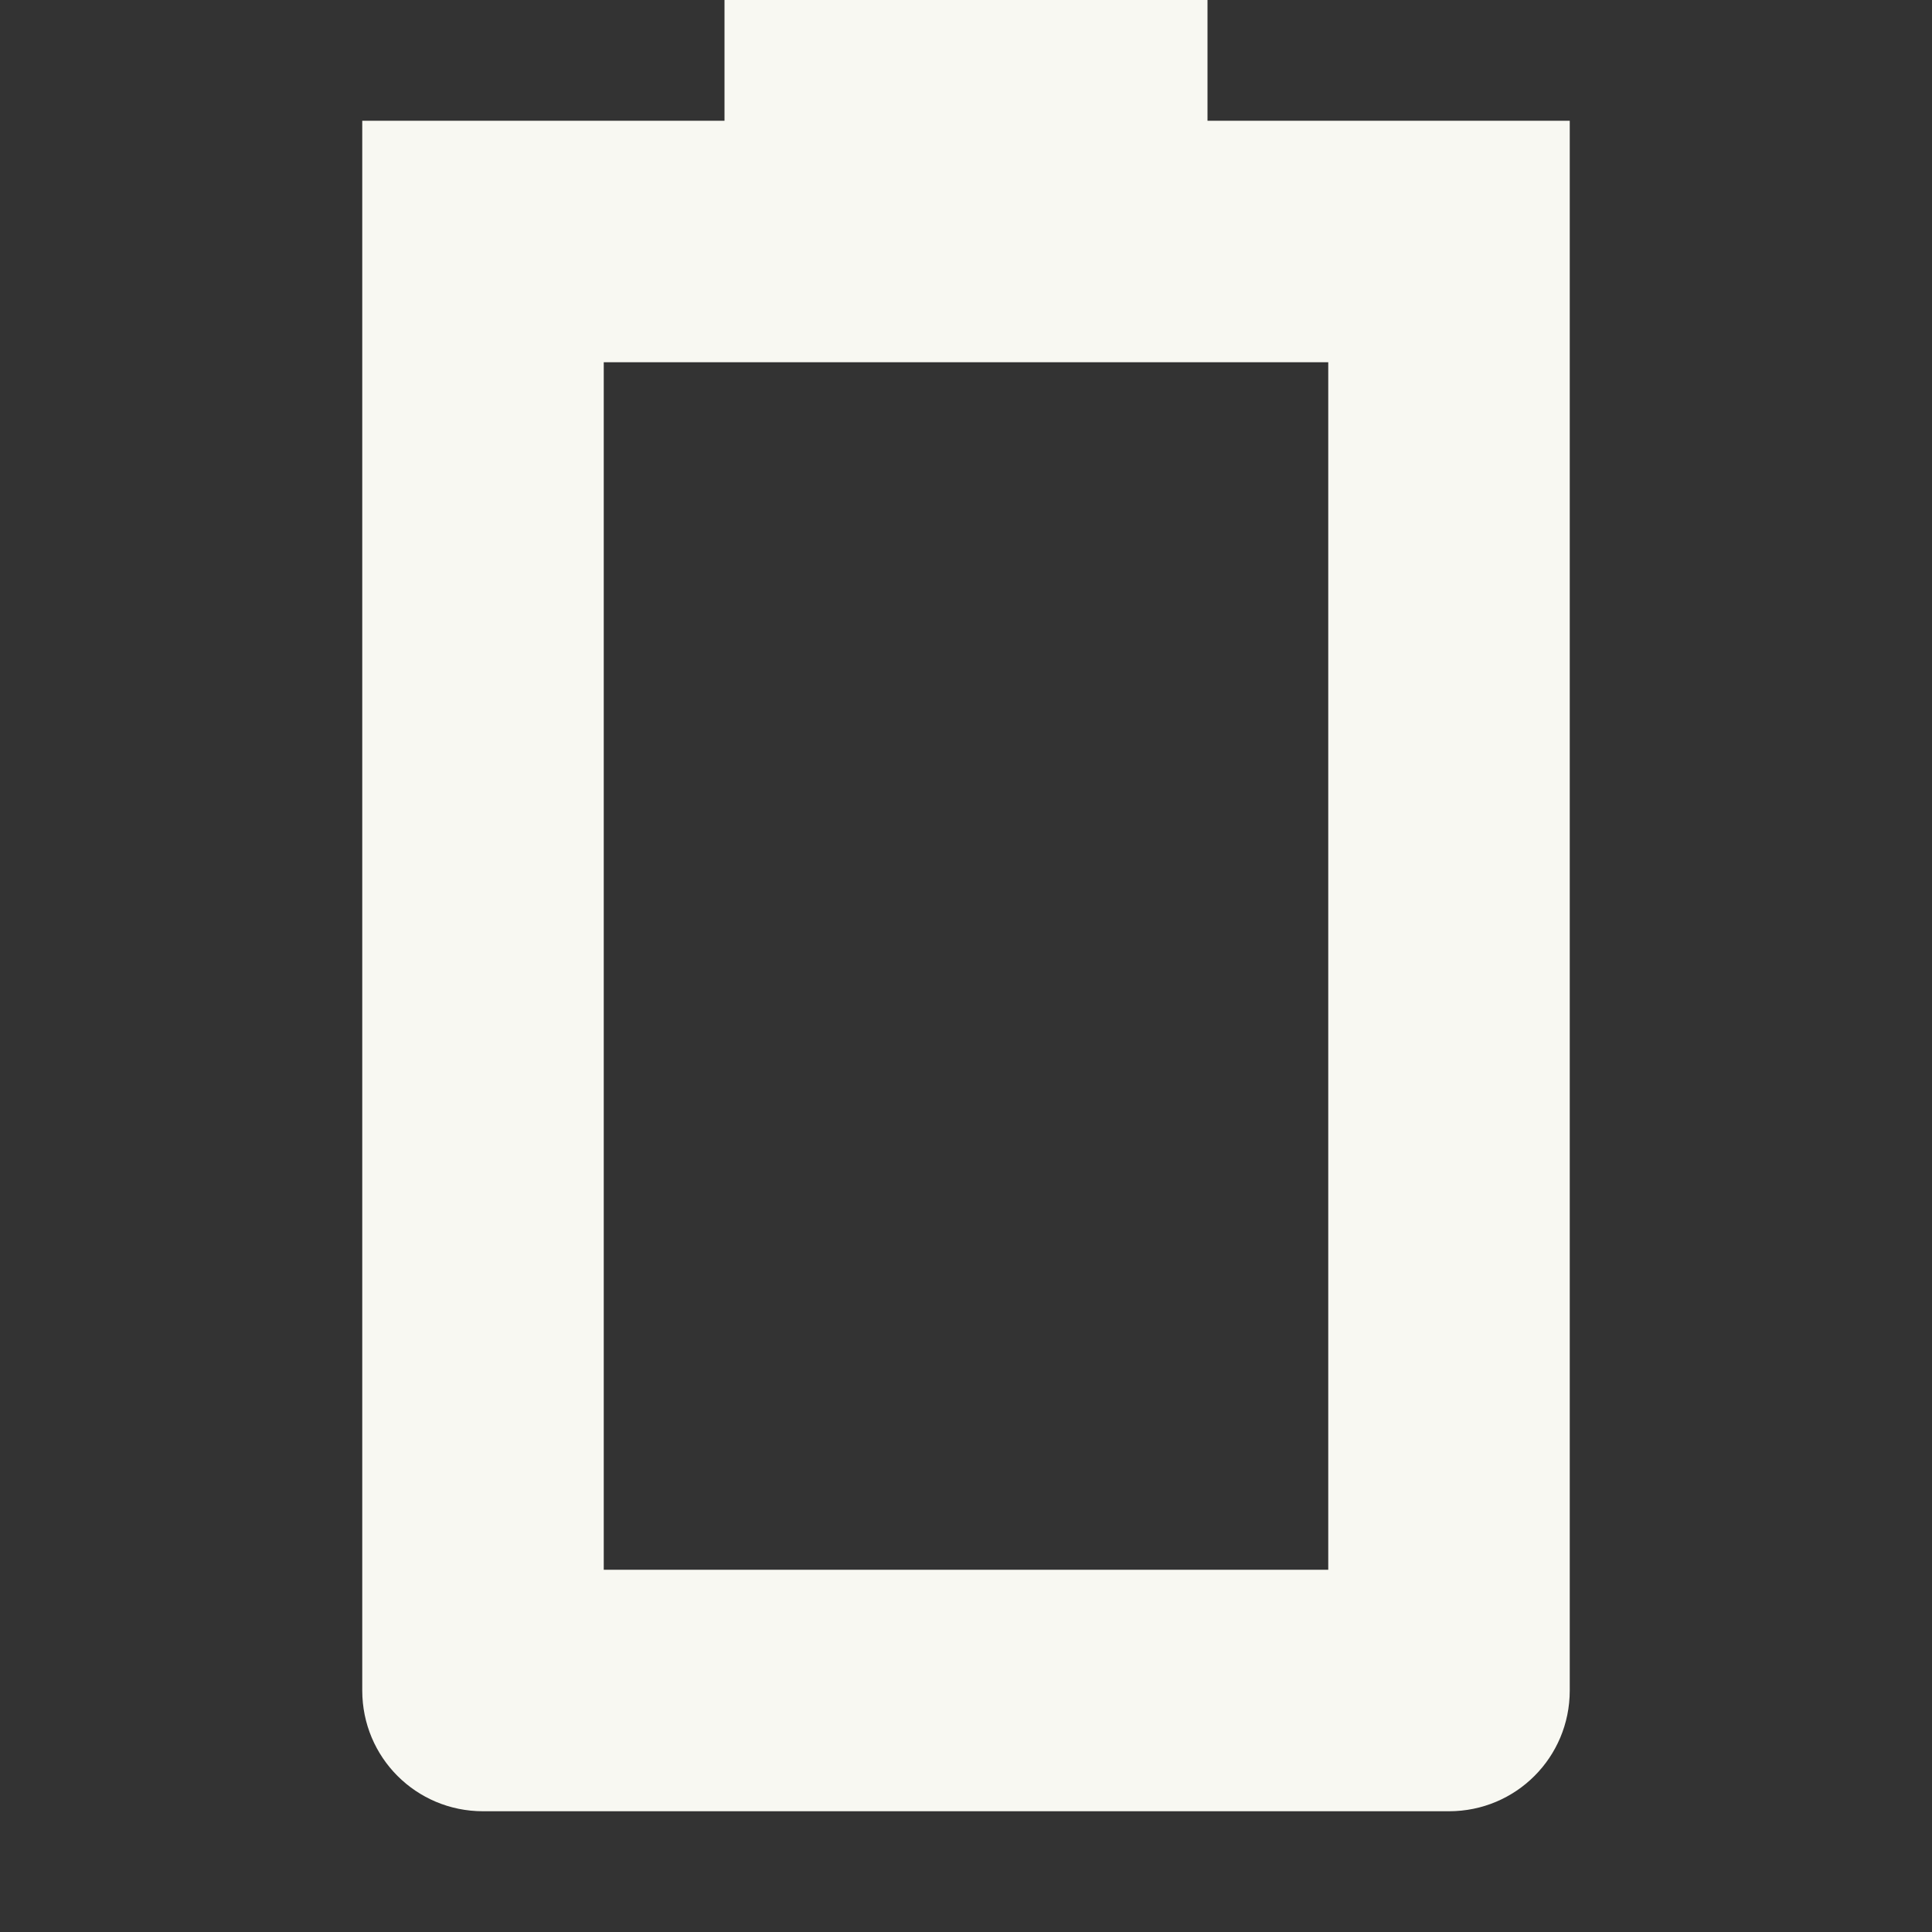 <svg width="16" height="16" version="1.1" xmlns="http://www.w3.org/2000/svg">
 <rect width="100%" height="100%" fill="#333333" stroke="none"/>
 <path d="m6 0v1h-2-1v1 12c0 0.554 0.446 1 1 1h8c0.554 0 1-0.446 1-1v-12-1h-1-2v-1h-4zm-1 3h6v10h-6v-10z" fill="#f8f8f2"/>
</svg>

